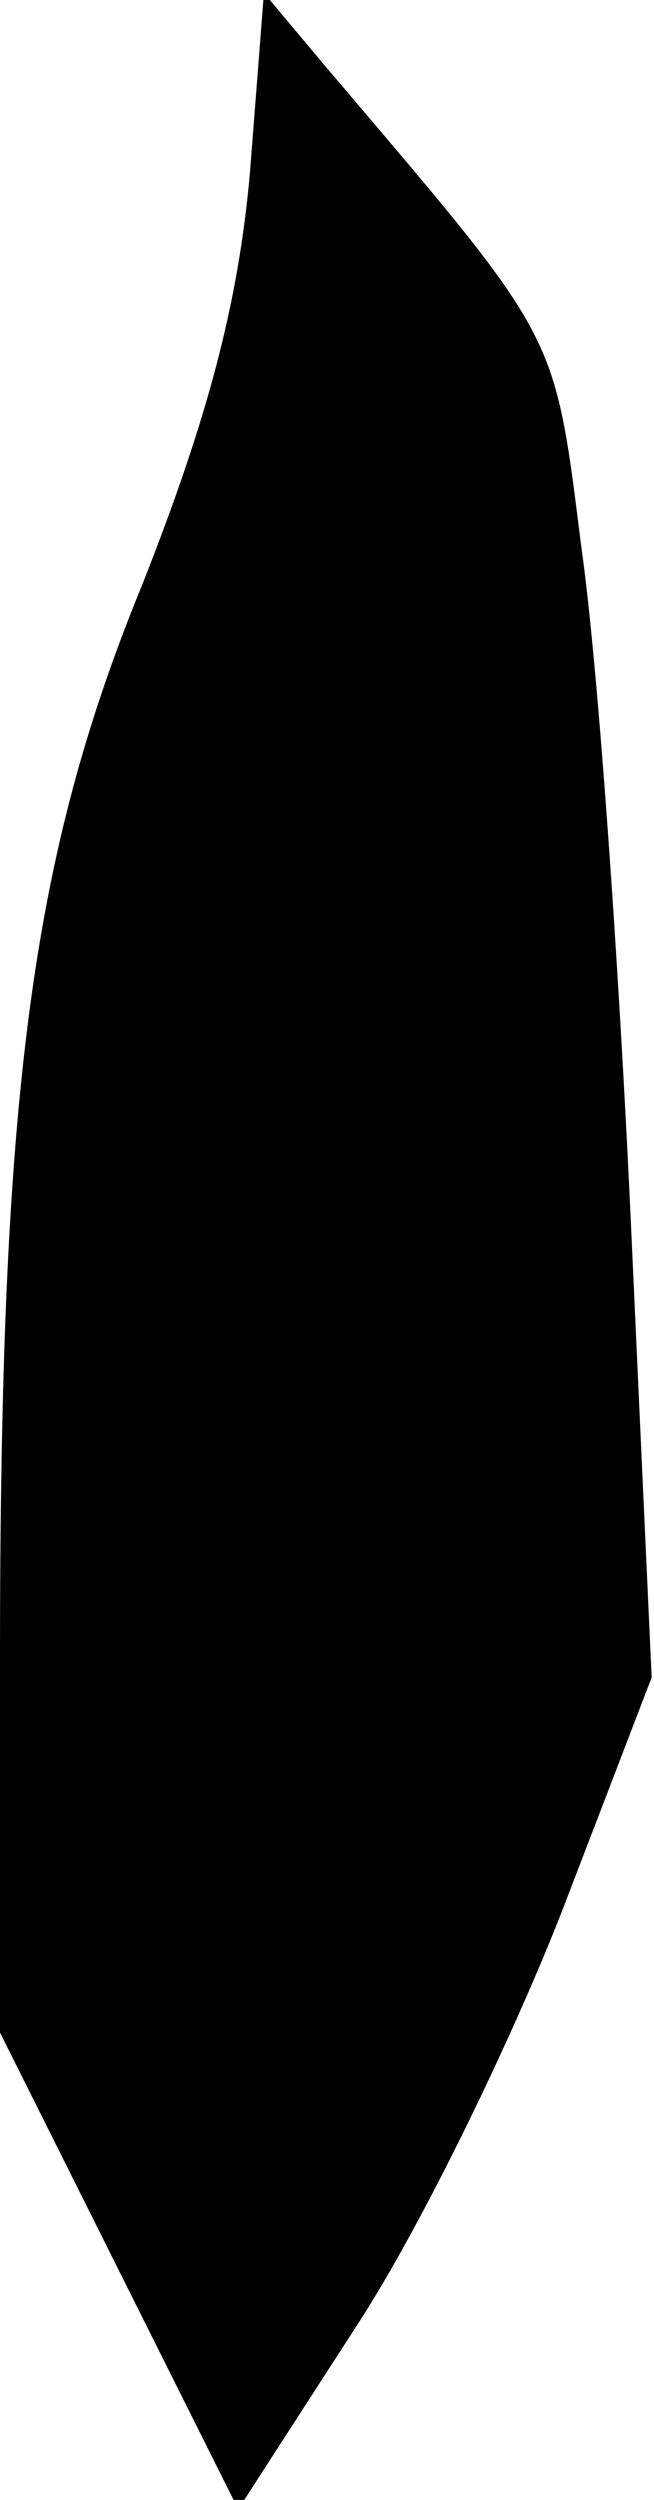 <?xml version="1.0" standalone="no"?>
<!DOCTYPE svg PUBLIC "-//W3C//DTD SVG 20010904//EN"
 "http://www.w3.org/TR/2001/REC-SVG-20010904/DTD/svg10.dtd">
<svg version="1.0" xmlns="http://www.w3.org/2000/svg"
 width="28pt" height="107pt" viewBox="0 0 28 107"
 preserveAspectRatio="xMidYMid meet">
<g transform="translate(0,107) scale(0.1,-0.1)"
fill="#000000" stroke="none">
<path fill="#000000" stroke="none" d="M107 996 c-5 -56 -18 -105 -46 -176
-48 -117 -61 -219 -61 -461 l0 -159 51 -102 51 -102 51 79 c28 43 67 124 88
178 l38 99 -9 197 c-5 108 -14 237 -21 286 -12 95 -9 88 -110 207 l-26 31 -6
-77z"/>
</g>
</svg>

